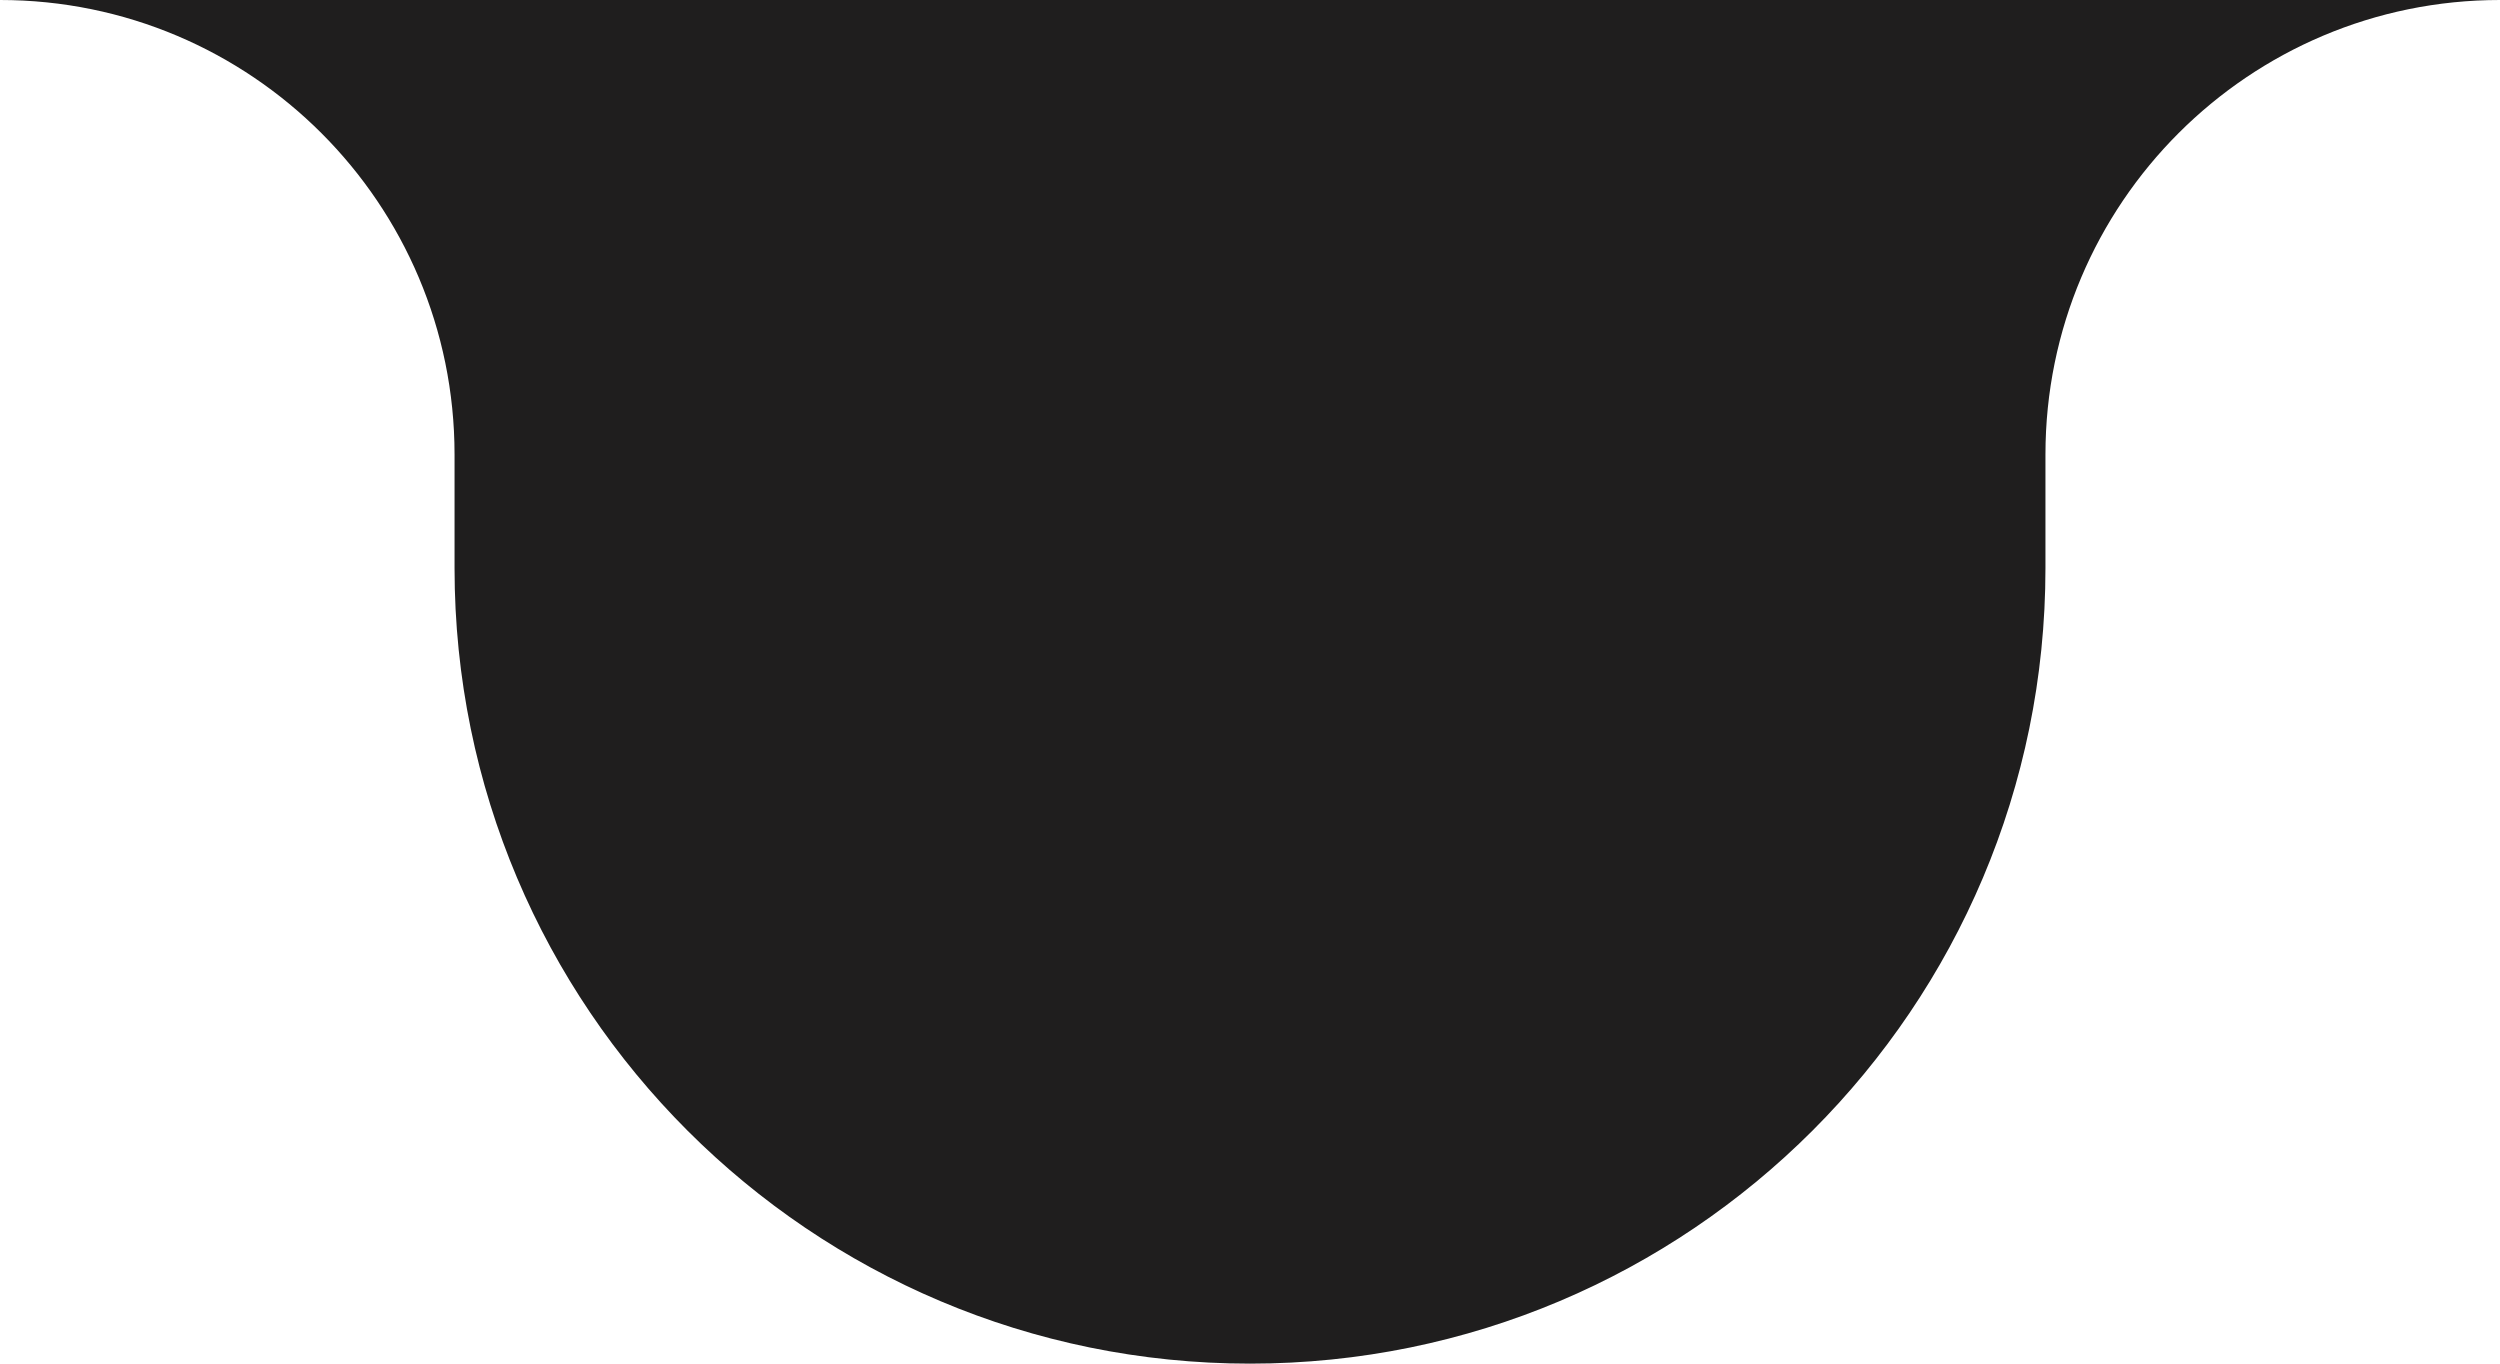 <svg width="110" height="60" viewBox="0 0 110 60" fill="none" xmlns="http://www.w3.org/2000/svg">
<path fill-rule="evenodd" clip-rule="evenodd" d="M20 0H0C11.046 0 20 8.954 20 20V25C20 44.33 35.67 60 55 60C74.33 60 90 44.33 90 25V20C90 8.954 98.954 0 110 0H90H20Z" fill="#1F1E1E"/>
</svg>
